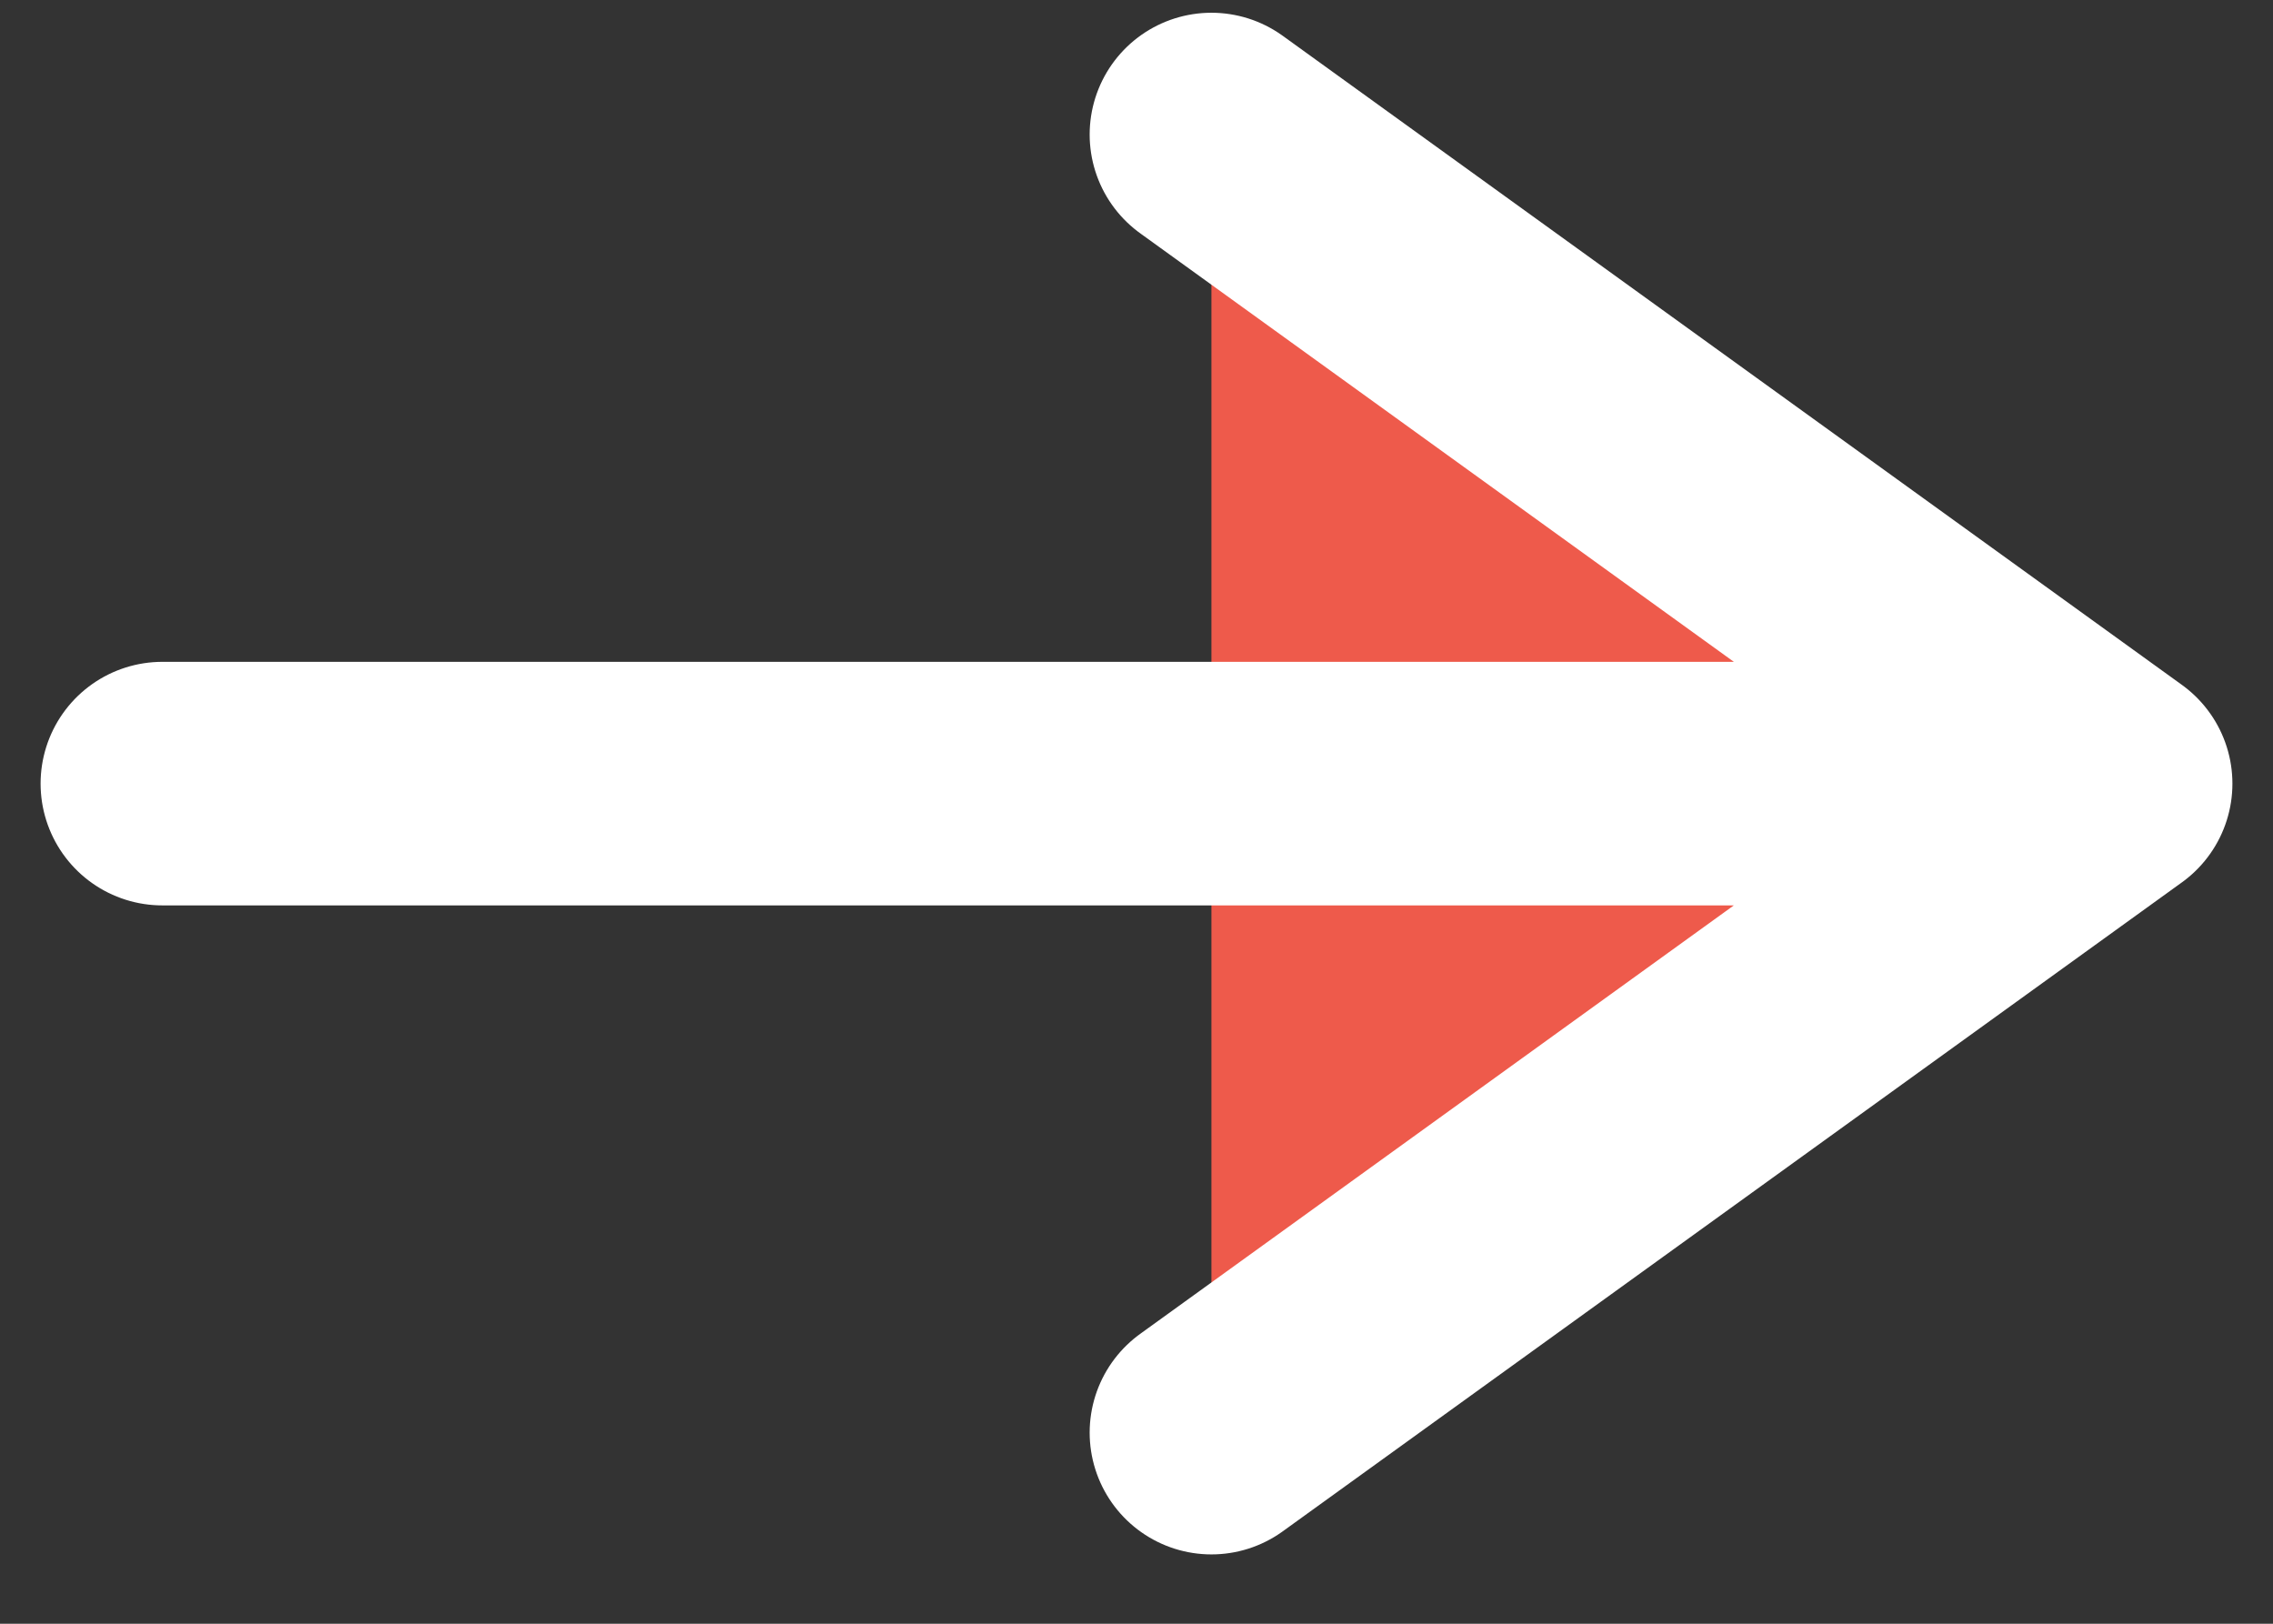 <svg width="28" height="20" viewBox="0 0 28 20" fill="none" xmlns="http://www.w3.org/2000/svg">
<rect x="0" y="0" width="28" height="20" fill="#333333" stroke="none"/>
<path d="M14.923 1.657L26 9.652L14.923 17.646M24.462 9.652L2 9.652Z" fill="#EE5A4B"/>
<path d="M14.923 1.657L26 9.652L14.923 17.646M24.462 9.652L2 9.652" stroke="white" stroke-width="3" stroke-linecap="round" stroke-linejoin="round"/>
</svg>
